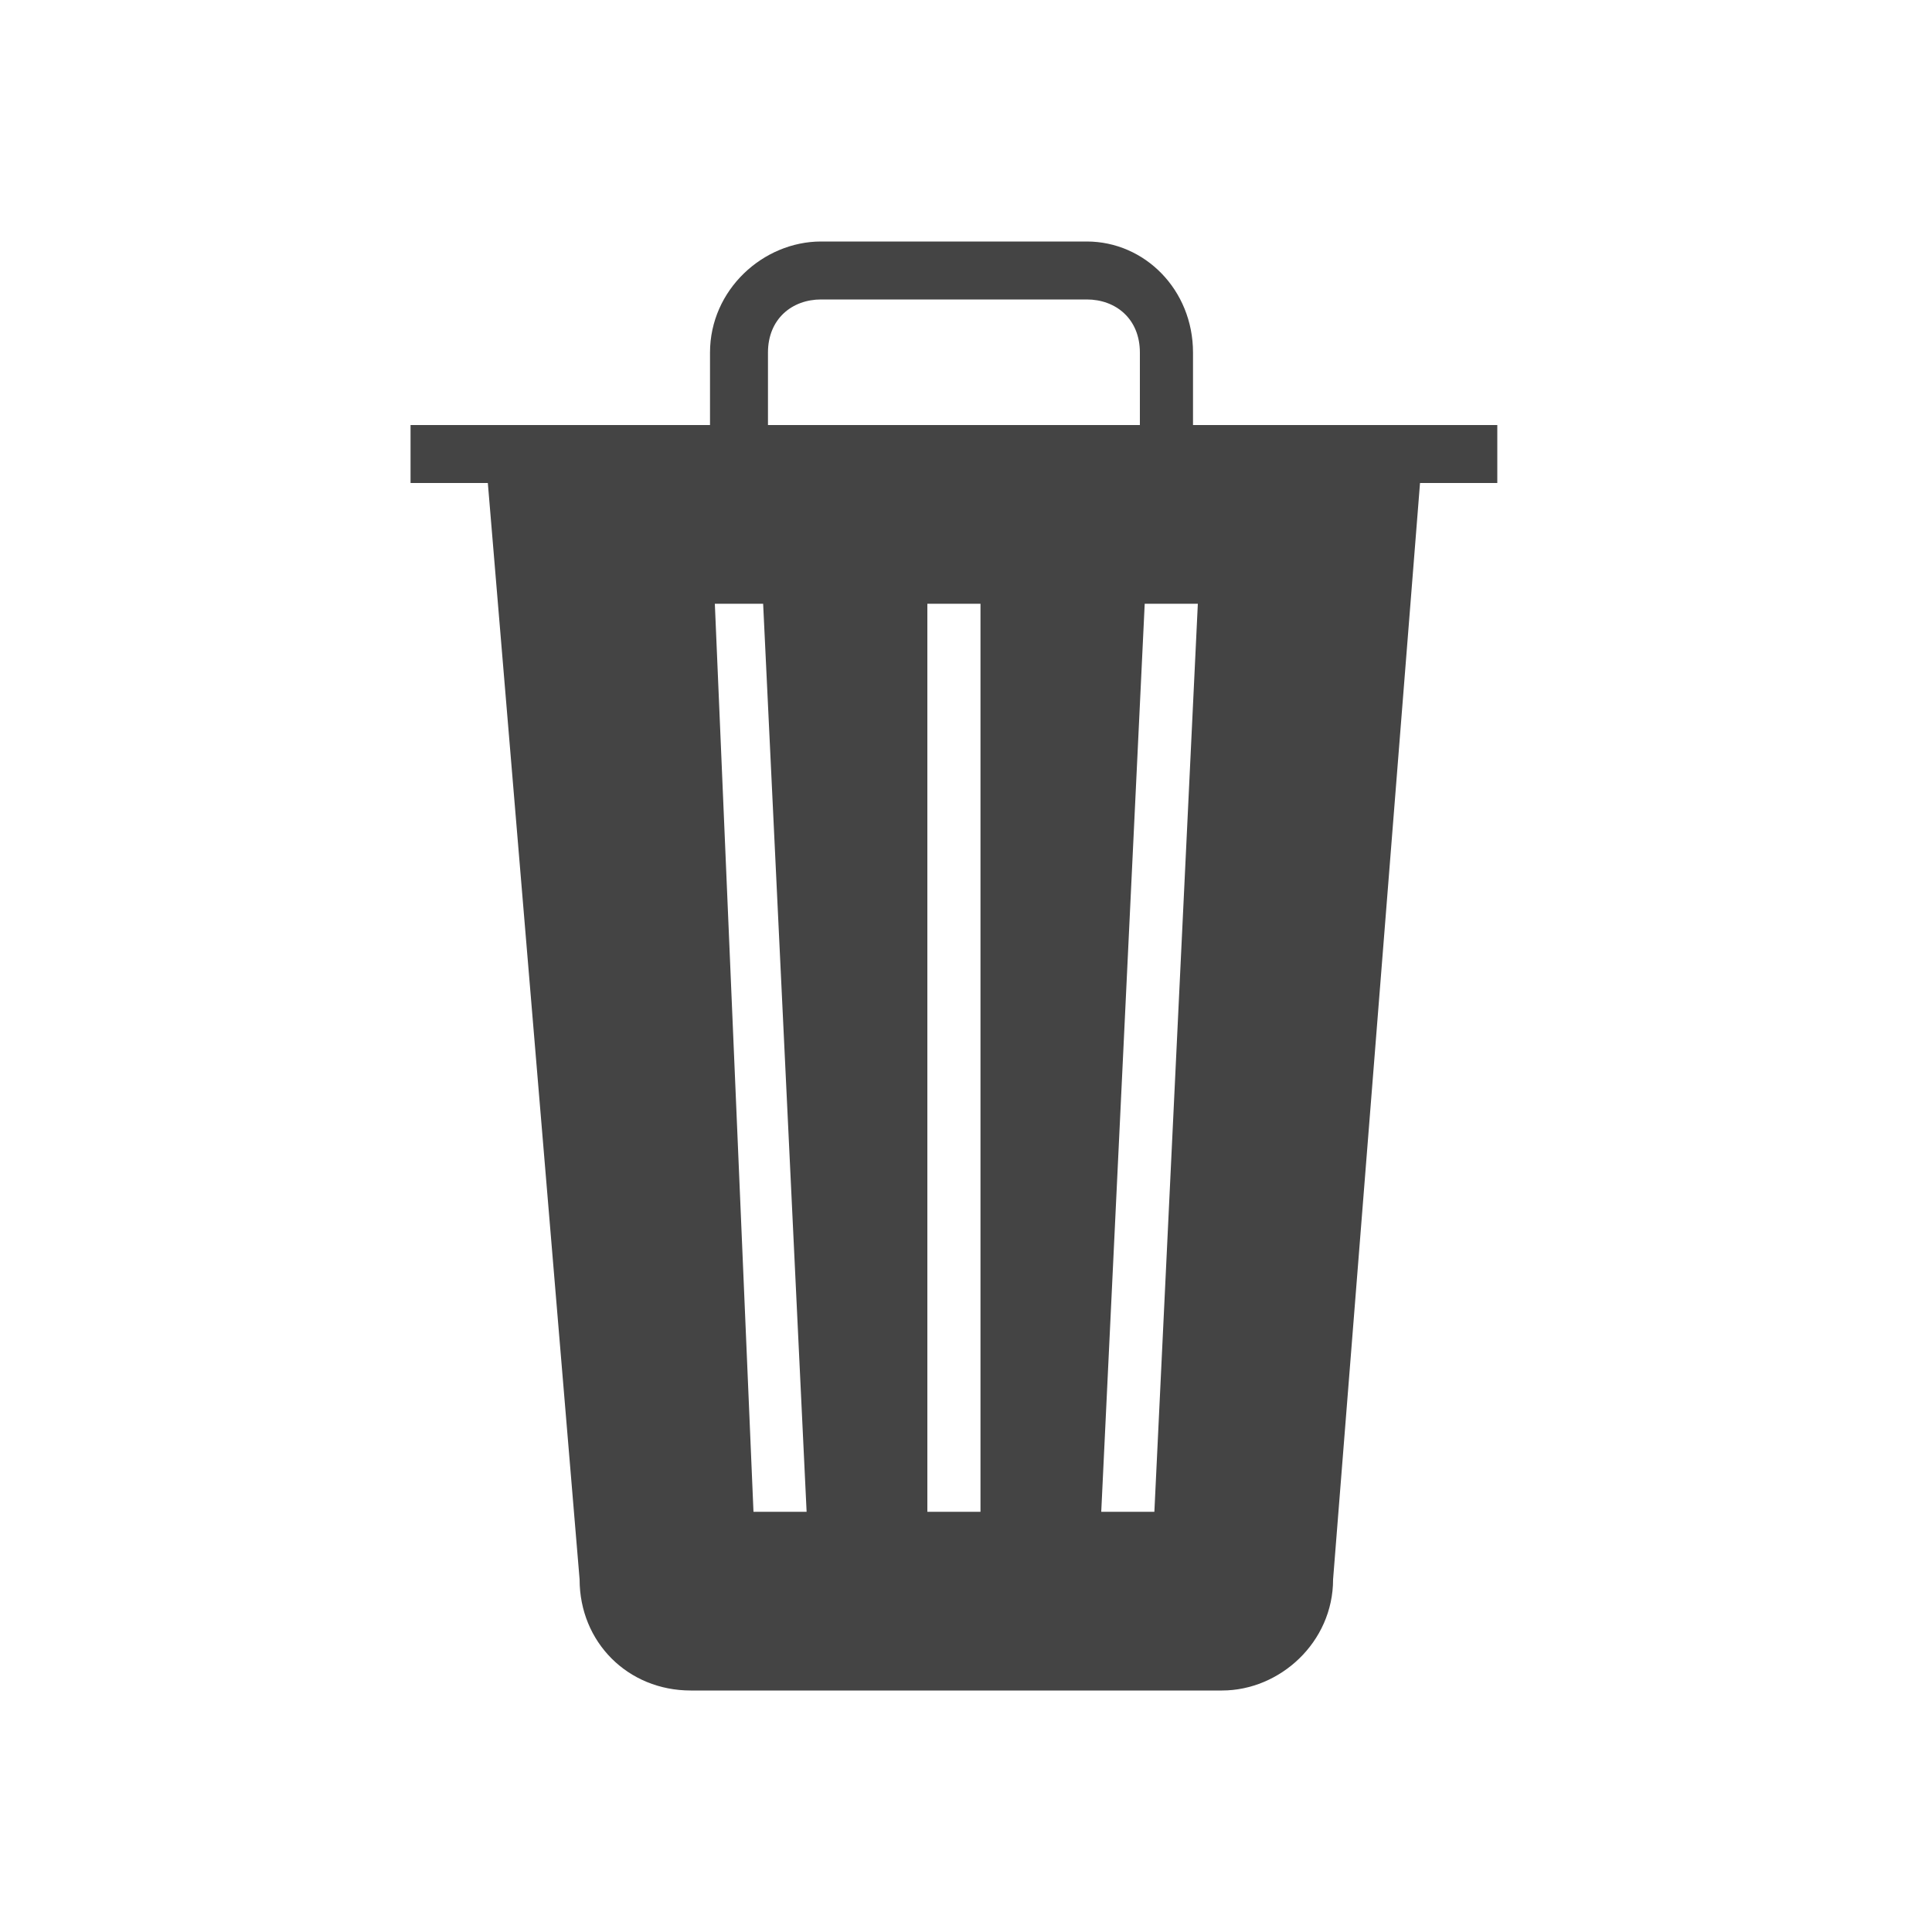 <?xml version="1.0"?><svg xmlns="http://www.w3.org/2000/svg" width="40" height="40" viewBox="0 0 40 40"><path fill="#444" d="m24.8 8.8h6.2v1.2h-1.6l-1.8 22.7c0 1.3-1.1 2.3-2.3 2.3h-11c-1.3 0-2.3-1-2.3-2.3l-1.9-22.7h-1.6v-1.2h6.2v-1.5c0-1.3 1.1-2.3 2.3-2.3h5.5c1.2 0 2.2 1 2.2 2.3v1.5z m-8.9-1.5v1.5h7.7v-1.5c0-0.7-0.5-1.1-1.1-1.1h-5.5c-0.6 0-1.1 0.4-1.1 1.1z m-0.3 24h1.1l-0.9-18.8h-1z m4.7 0v-18.8h-1.1v18.8h1.1z m3.6 0l0.9-18.8h-1.1l-0.9 18.8h1.1z"></path></svg>